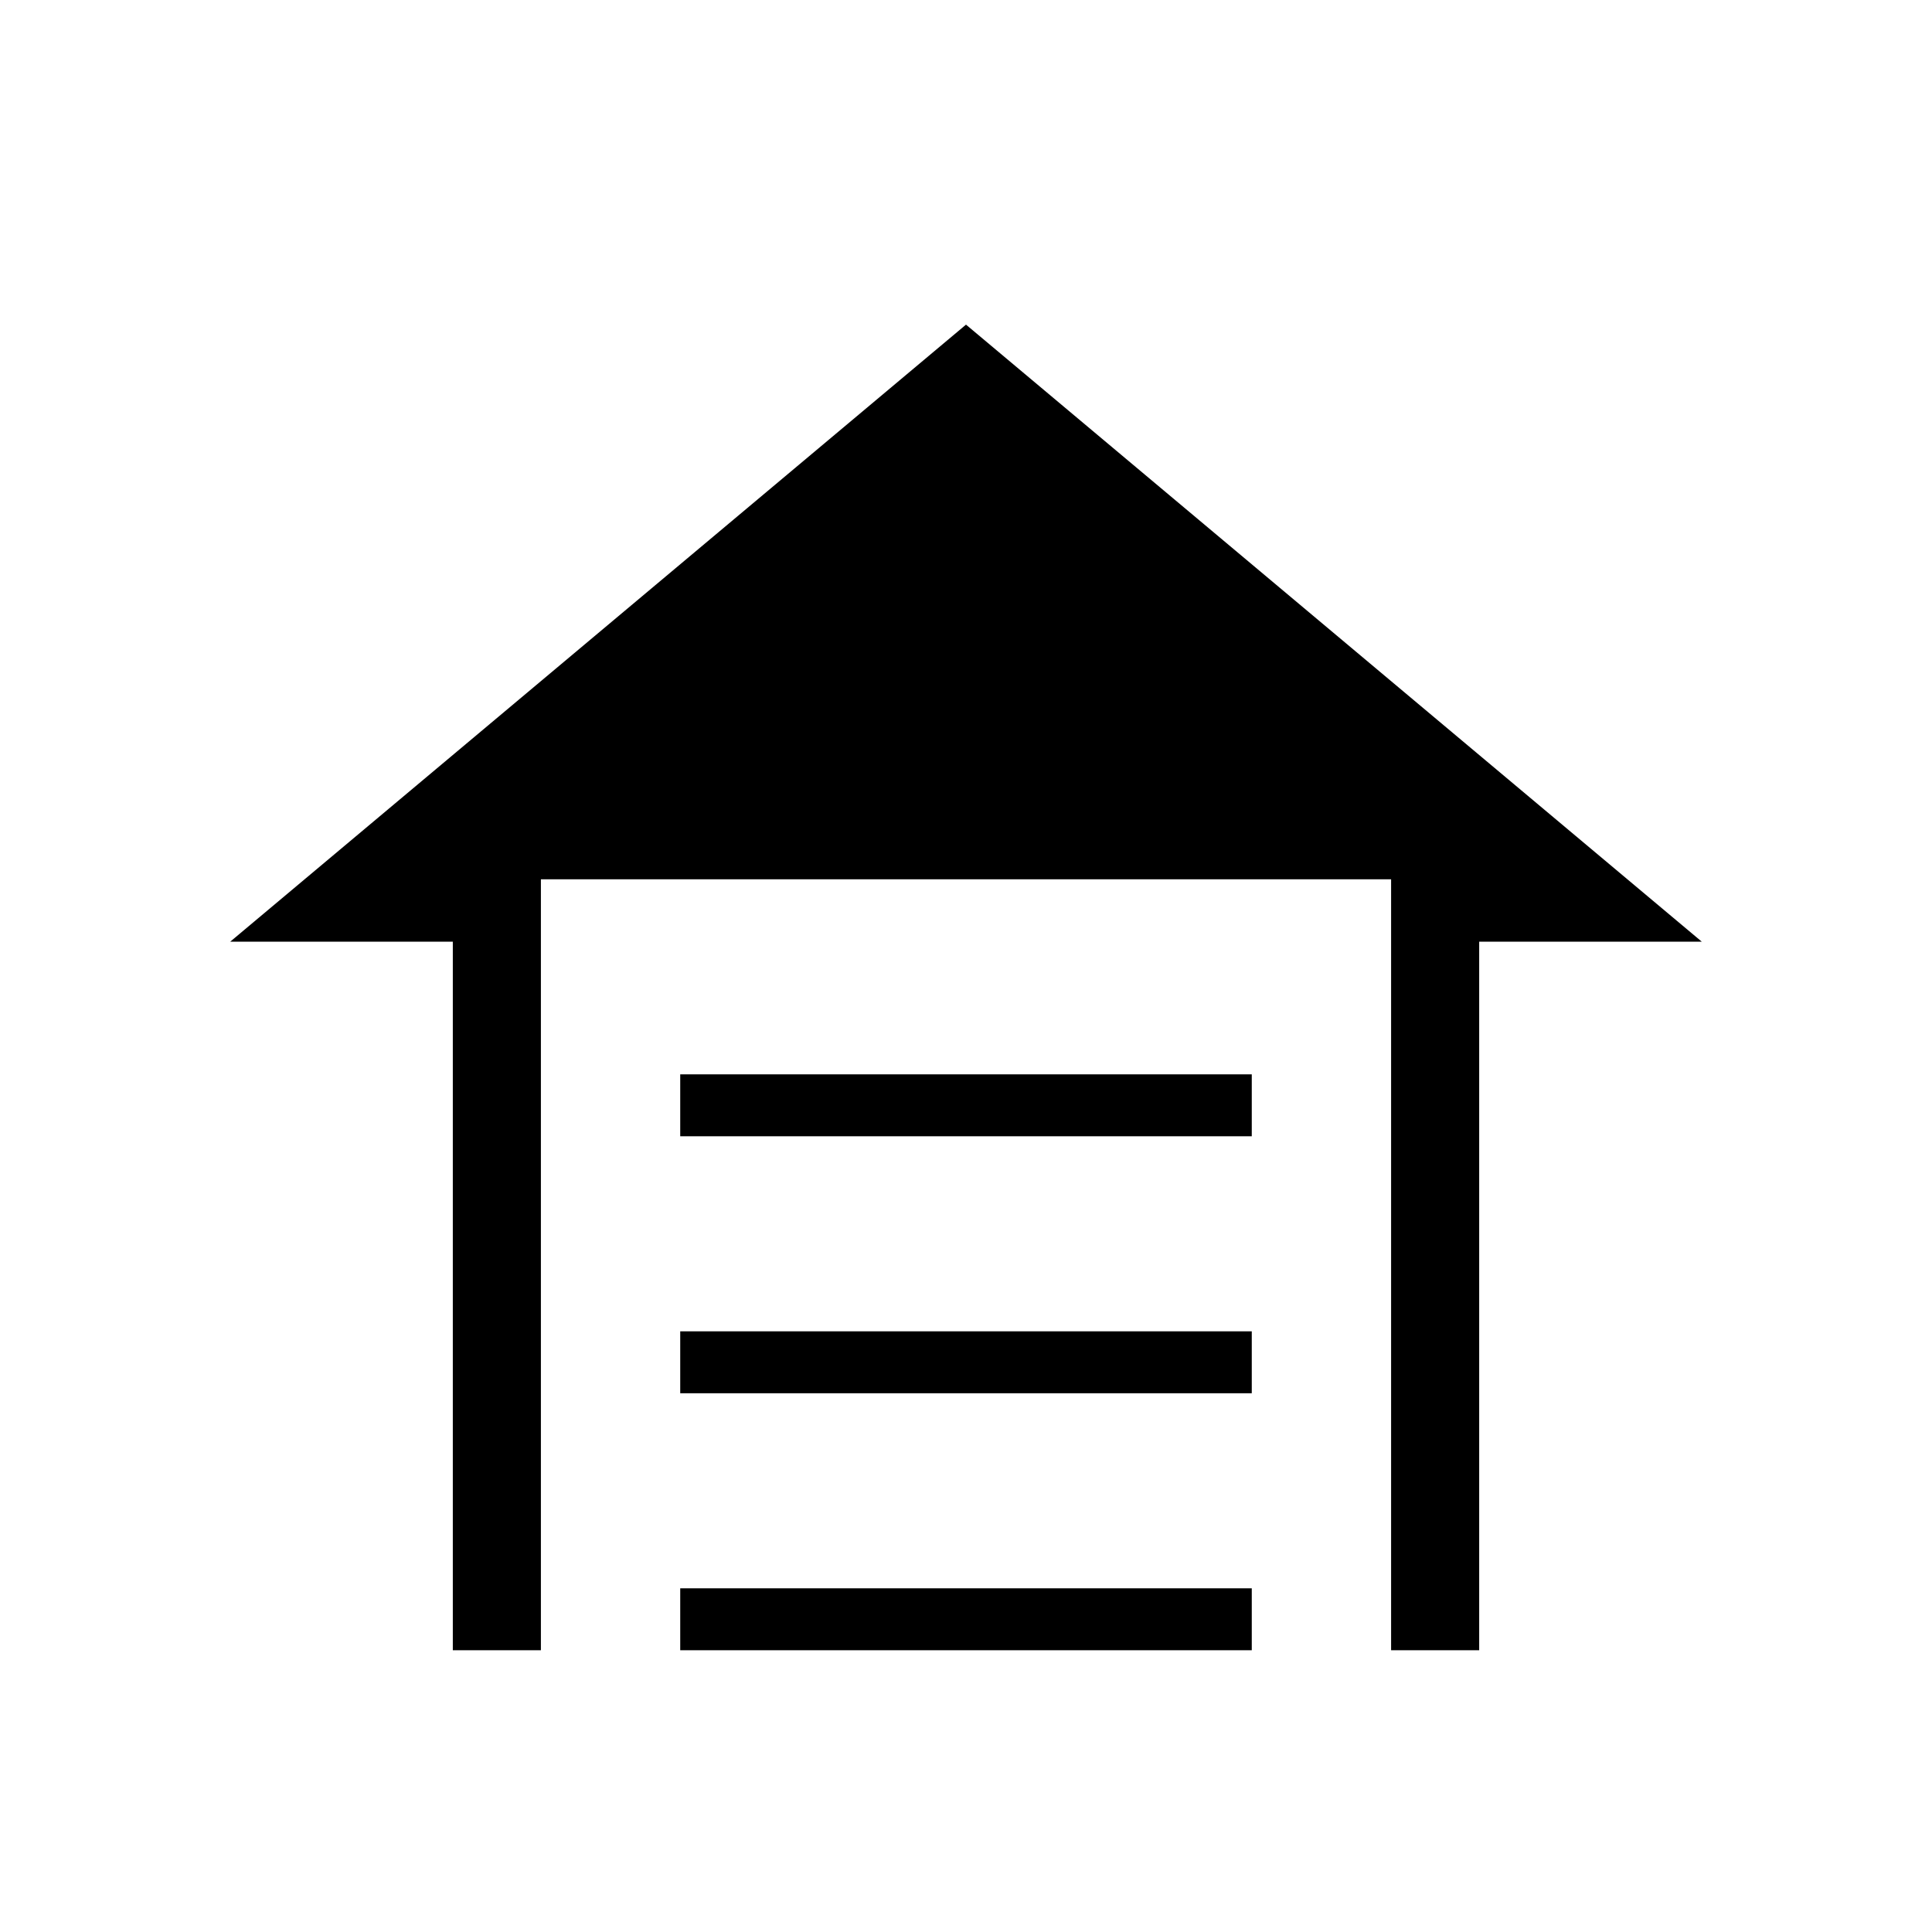 <svg xmlns="http://www.w3.org/2000/svg" height="48" viewBox="0 -960 960 960" width="48"><path d="M338-395.385v-30.769h284v30.769H338Zm0 127.693v-30.77h284v30.77H338ZM338-140v-30.769h284V-140H338Zm142-658.693 365.616 306.616H735V-140h-43.769v-383.077H268.769V-140H225v-352.077H114.384L480-798.693Z"/></svg>